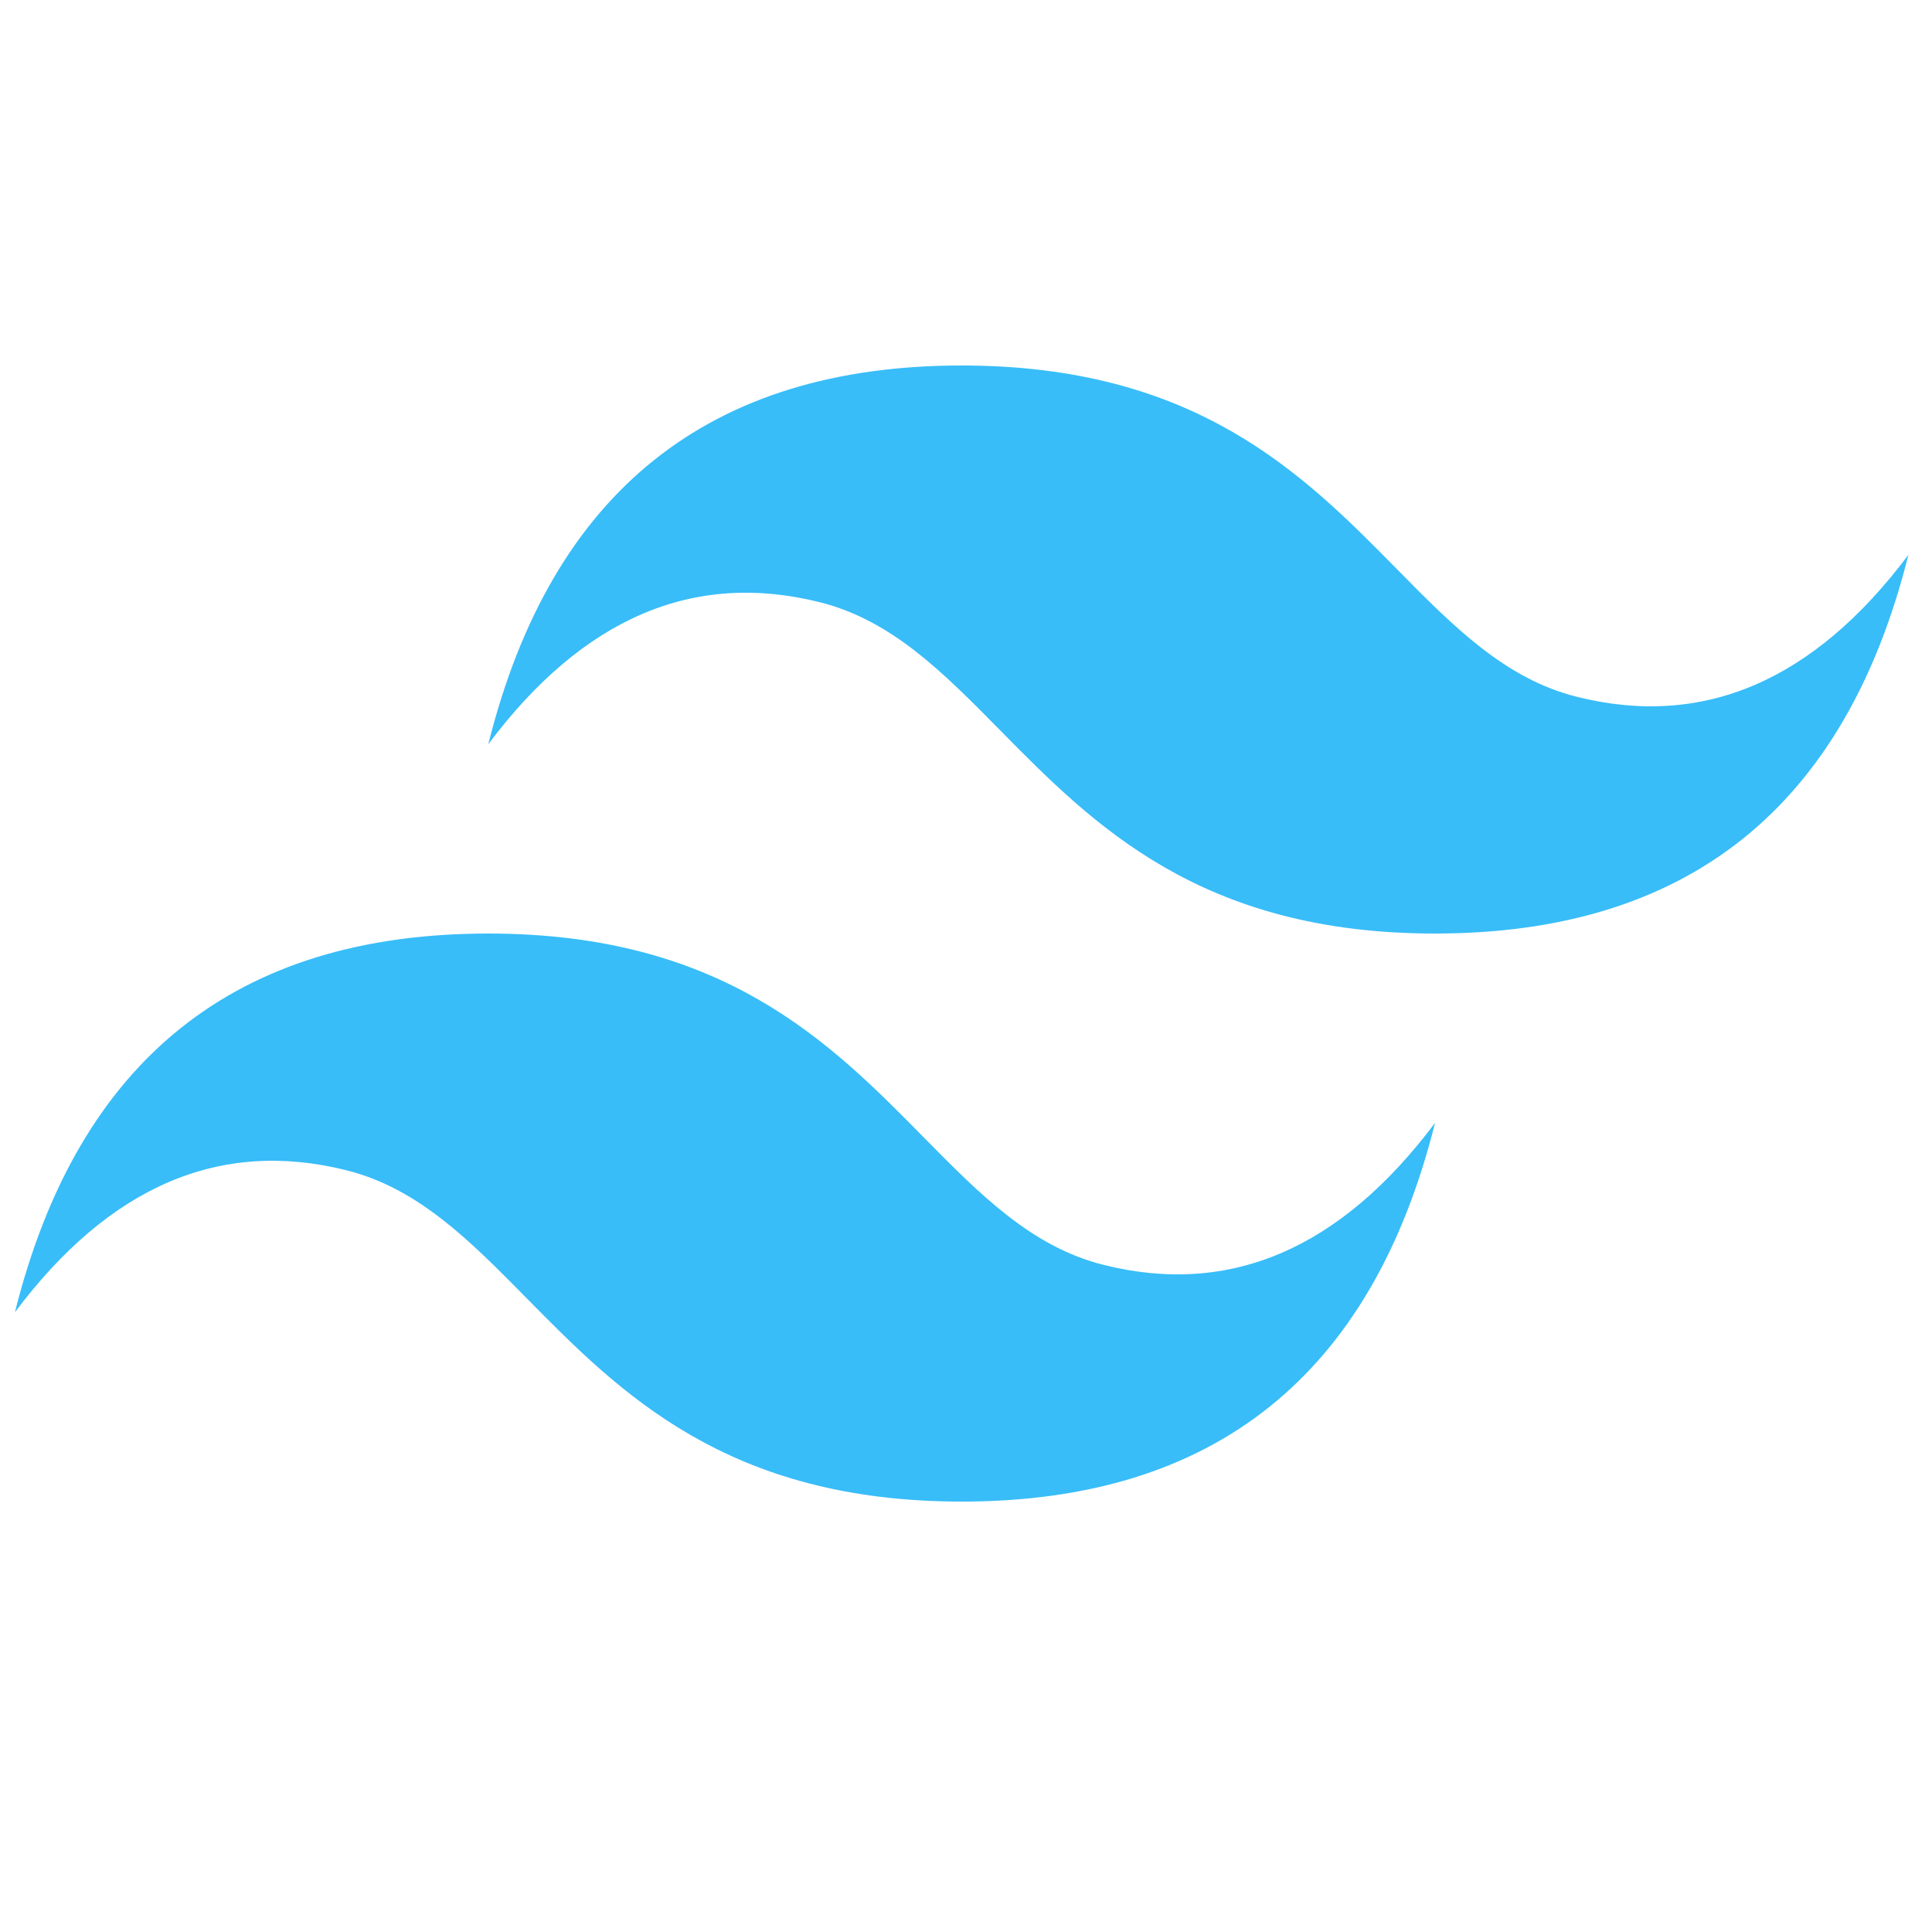 <?xml version="1.0" encoding="UTF-8" standalone="no"?>
<svg
   fill="none"
   viewBox="0 0 256 256"
   version="1.1"
   id="svg2"
   width="256"
   height="256"
   xmlns="http://www.w3.org/2000/svg"
   xmlns:svg="http://www.w3.org/2000/svg">
  <defs
     id="defs2" />
  <path
     fill="#38bdf8"
     fill-rule="evenodd"
     d="m 127.425,48.43 c -33.453,0 -54.361,16.726 -62.724,50.179 12.545,-16.726 27.181,-22.999 43.907,-18.817 9.543,2.384 16.364,9.311 23.914,16.973 12.299,12.484 26.535,26.934 57.627,26.934 33.453,0 54.361,-16.726 62.724,-50.179 C 240.329,90.246 225.693,96.518 208.967,92.337 199.424,89.953 192.603,83.026 185.053,75.364 172.754,62.879 158.518,48.43 127.425,48.43 Z M 64.701,123.699 c -33.453,0 -54.361,16.726 -62.724,50.179 12.545,-16.726 27.181,-22.999 43.907,-18.817 9.543,2.388 16.364,9.311 23.914,16.973 12.299,12.484 26.535,26.934 57.627,26.934 33.453,0 54.361,-16.726 62.724,-50.179 -12.545,16.726 -27.181,22.999 -43.907,18.817 -9.543,-2.384 -16.364,-9.311 -23.914,-16.973 -12.299,-12.484 -26.535,-26.934 -57.627,-26.934 z"
     clip-rule="evenodd"
     id="path1"
     style="stroke-width:0;stroke-dasharray:none" />
</svg>
